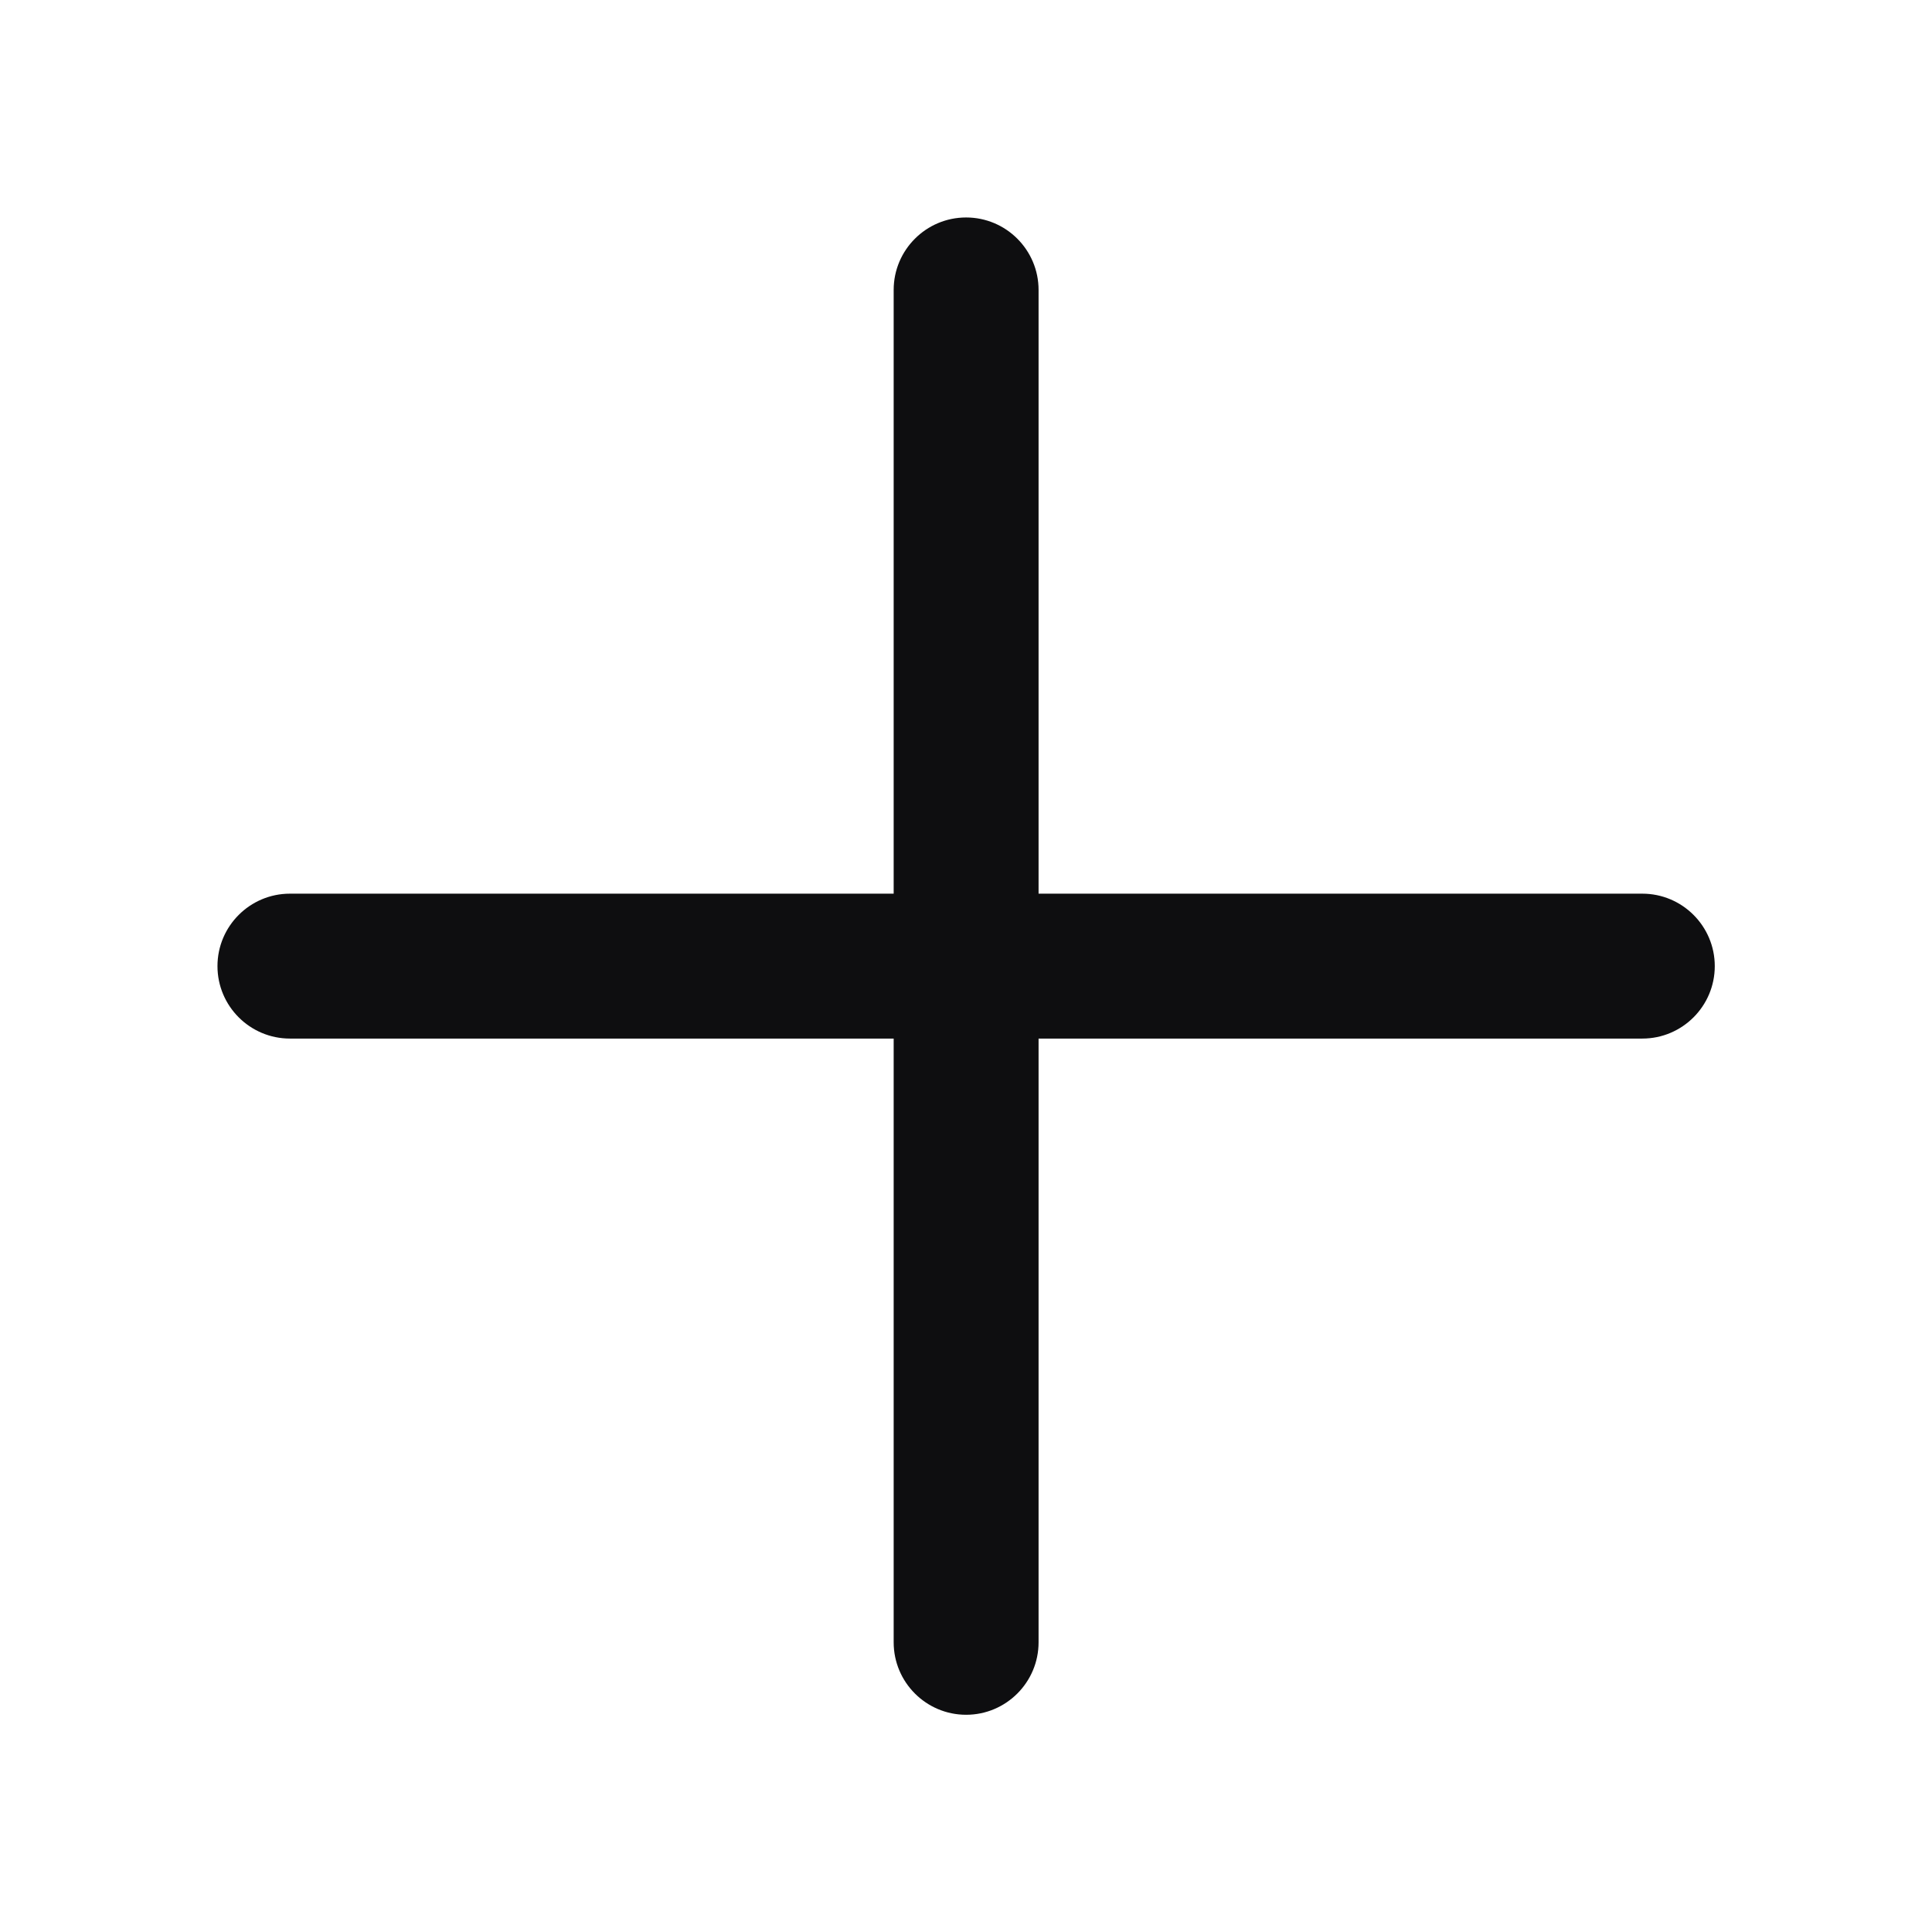 <svg width="16" height="16" viewBox="0 0 16 16" fill="none" xmlns="http://www.w3.org/2000/svg">
<g id="Icons">
<path id="plus" d="M14.201 8.001C14.201 8.332 13.932 8.601 13.601 8.601H8.601V13.601C8.601 13.932 8.332 14.201 8.001 14.201C7.67 14.201 7.401 13.932 7.401 13.601V8.601H2.401C2.07 8.601 1.801 8.332 1.801 8.001C1.801 7.67 2.07 7.401 2.401 7.401H7.401V2.401C7.401 2.07 7.67 1.801 8.001 1.801C8.332 1.801 8.601 2.07 8.601 2.401V7.401H13.601C13.932 7.401 14.201 7.67 14.201 8.001Z" fill="#0E0E10"/>
</g>
</svg>
